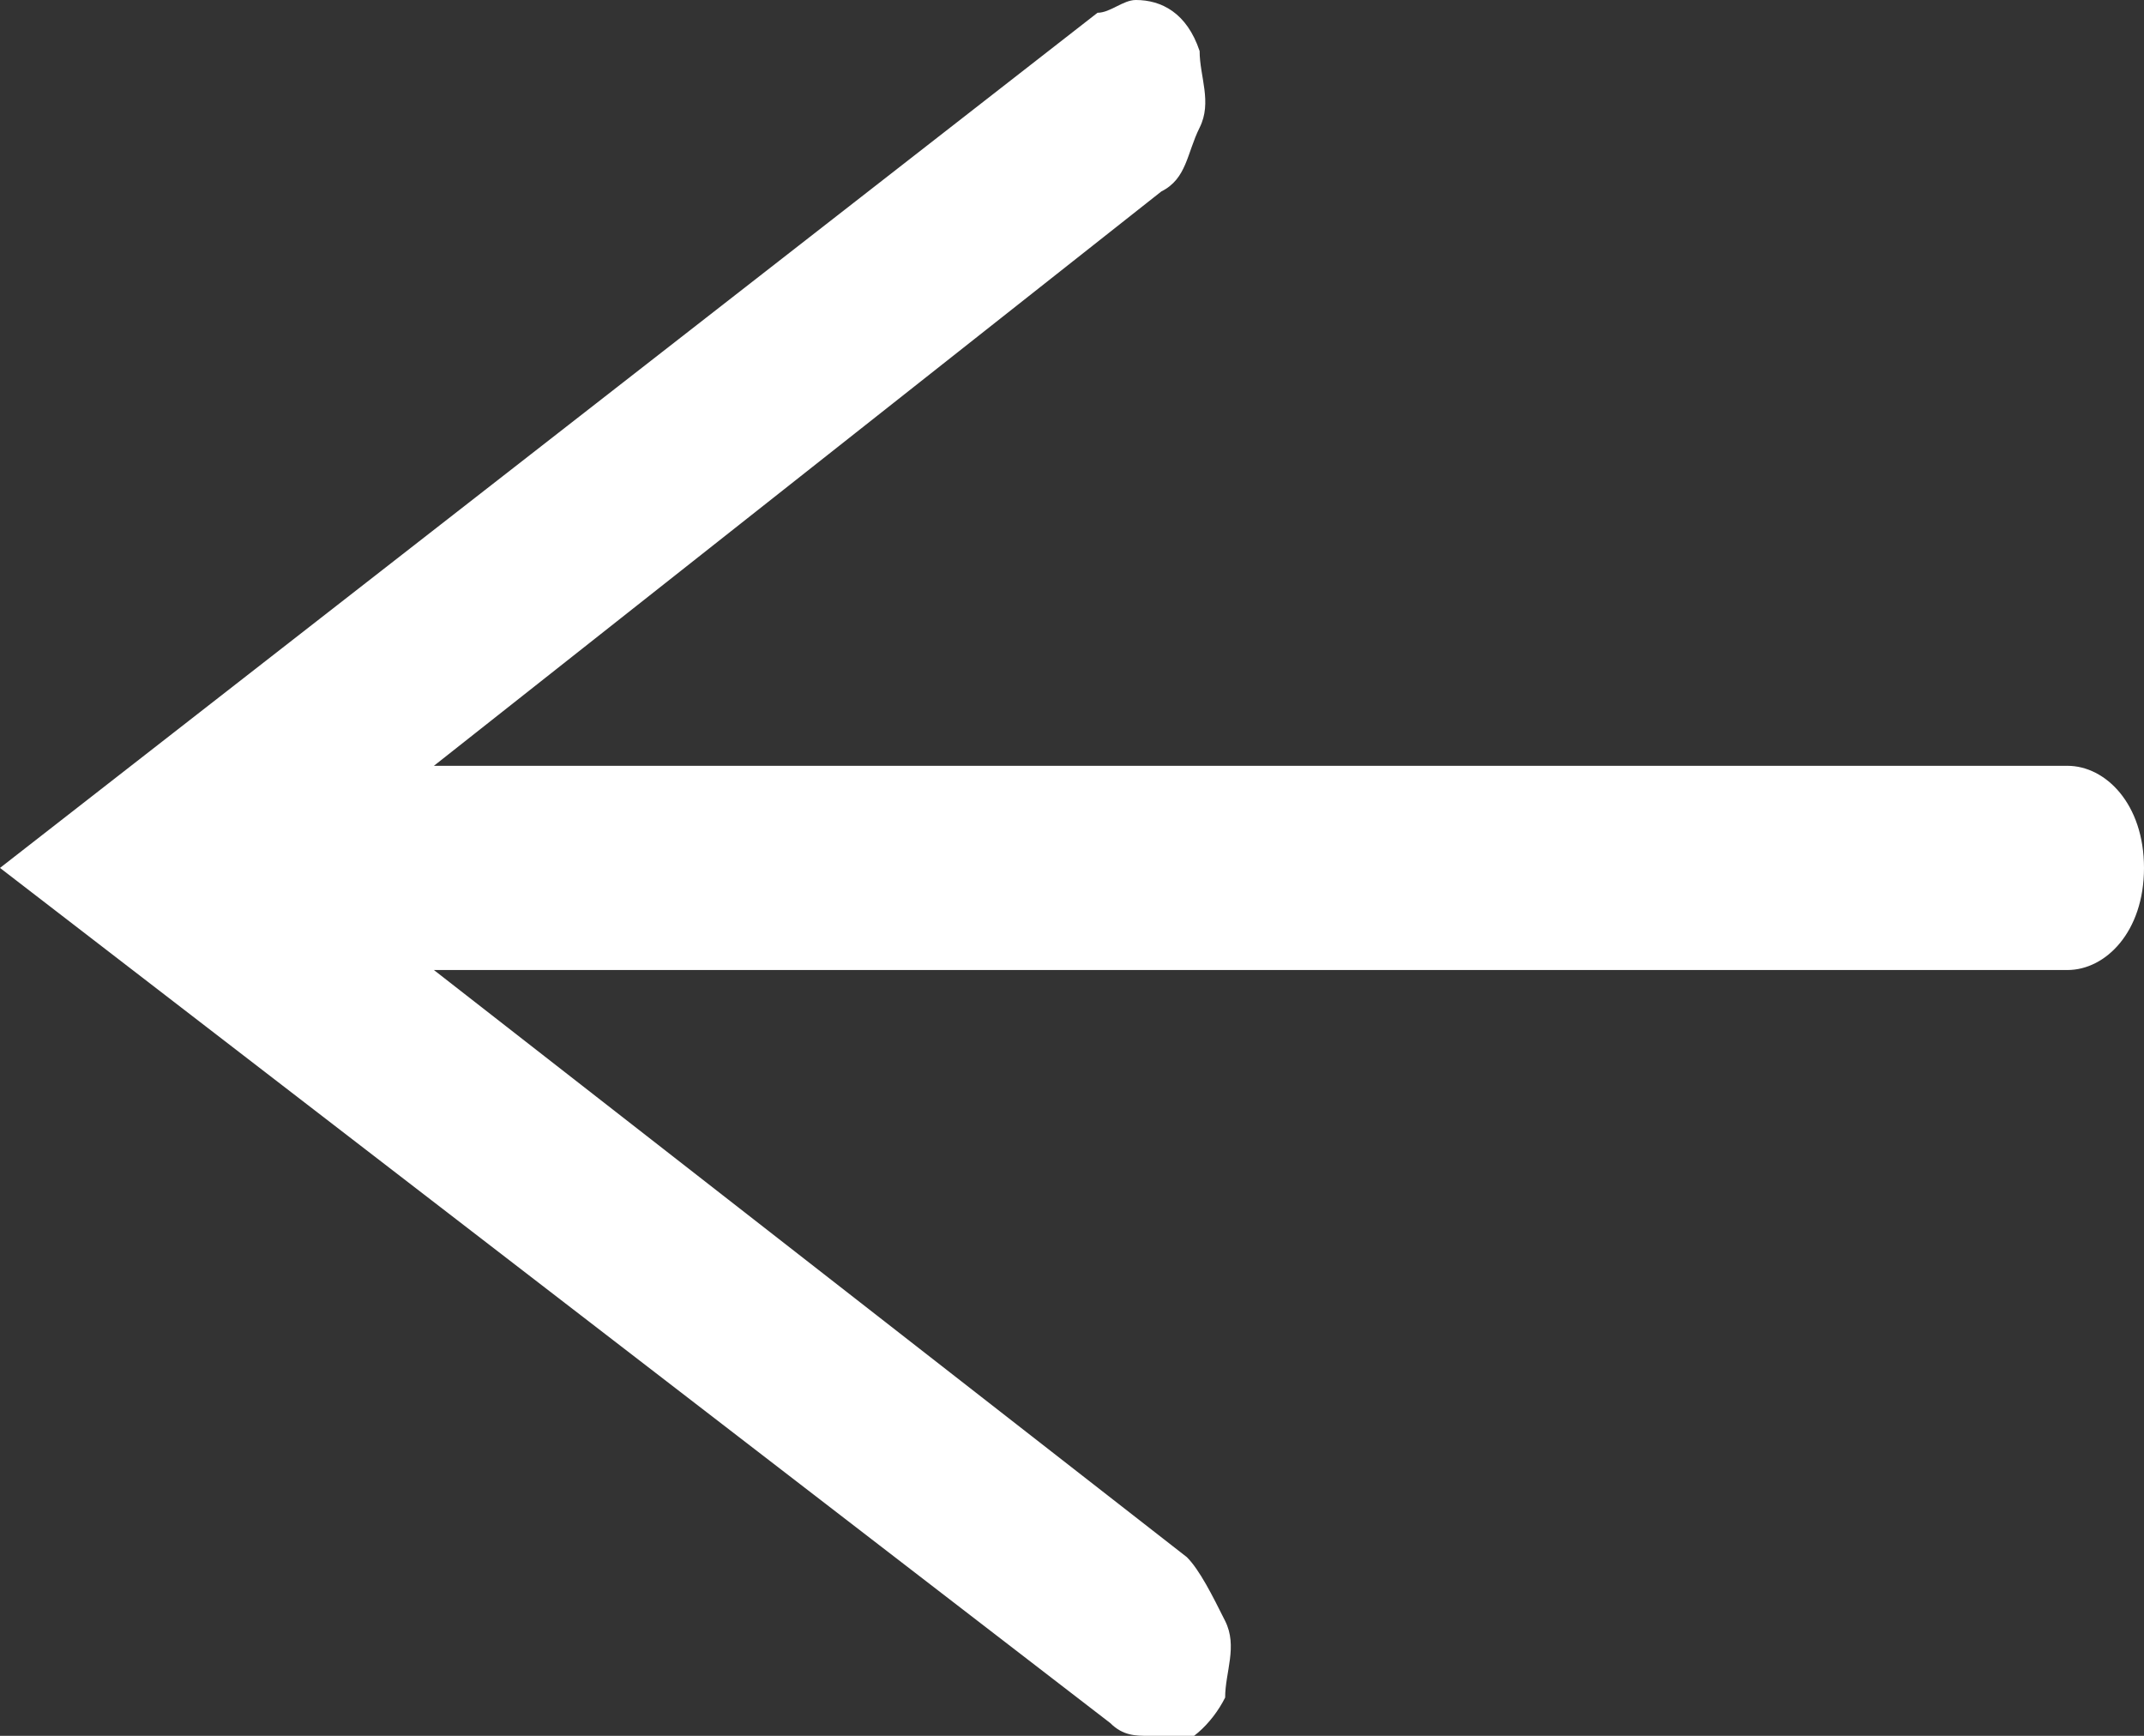 <?xml version="1.0" encoding="UTF-8"?>
<svg id="Layer_2" xmlns="http://www.w3.org/2000/svg" version="1.1" viewBox="0 0 16.8 13.6">
  <rect x="0" y="0" width="16.8" height="13.6" fill="#333333" stroke="none"/>
  <!-- Generator: Adobe Illustrator 29.6.1, SVG Export Plug-In . SVG Version: 2.1.1 Build 9)  -->
  <defs>
    <style>
      .st0 {
        fill: #fff;
        isolation: isolate;
      }
    </style>
  </defs>
  <g id="PR_Log">
    <path class="st0" d="M9,13.6c-.1,0-.2,0-.3-.1L0,6.8,8.6.1c.1,0,.2-.1.3-.1.2,0,.4.1.5.4,0,.2.1.4,0,.6s-.1.4-.3.5L3.4,6h12.8c.3,0,.6.3.6.8s-.3.8-.6.8H3.4l5.9,4.6c.1.1.2.3.3.5s0,.4,0,.6c-.1.2-.3.4-.5.4h0Z"/>
  </g>
</svg>